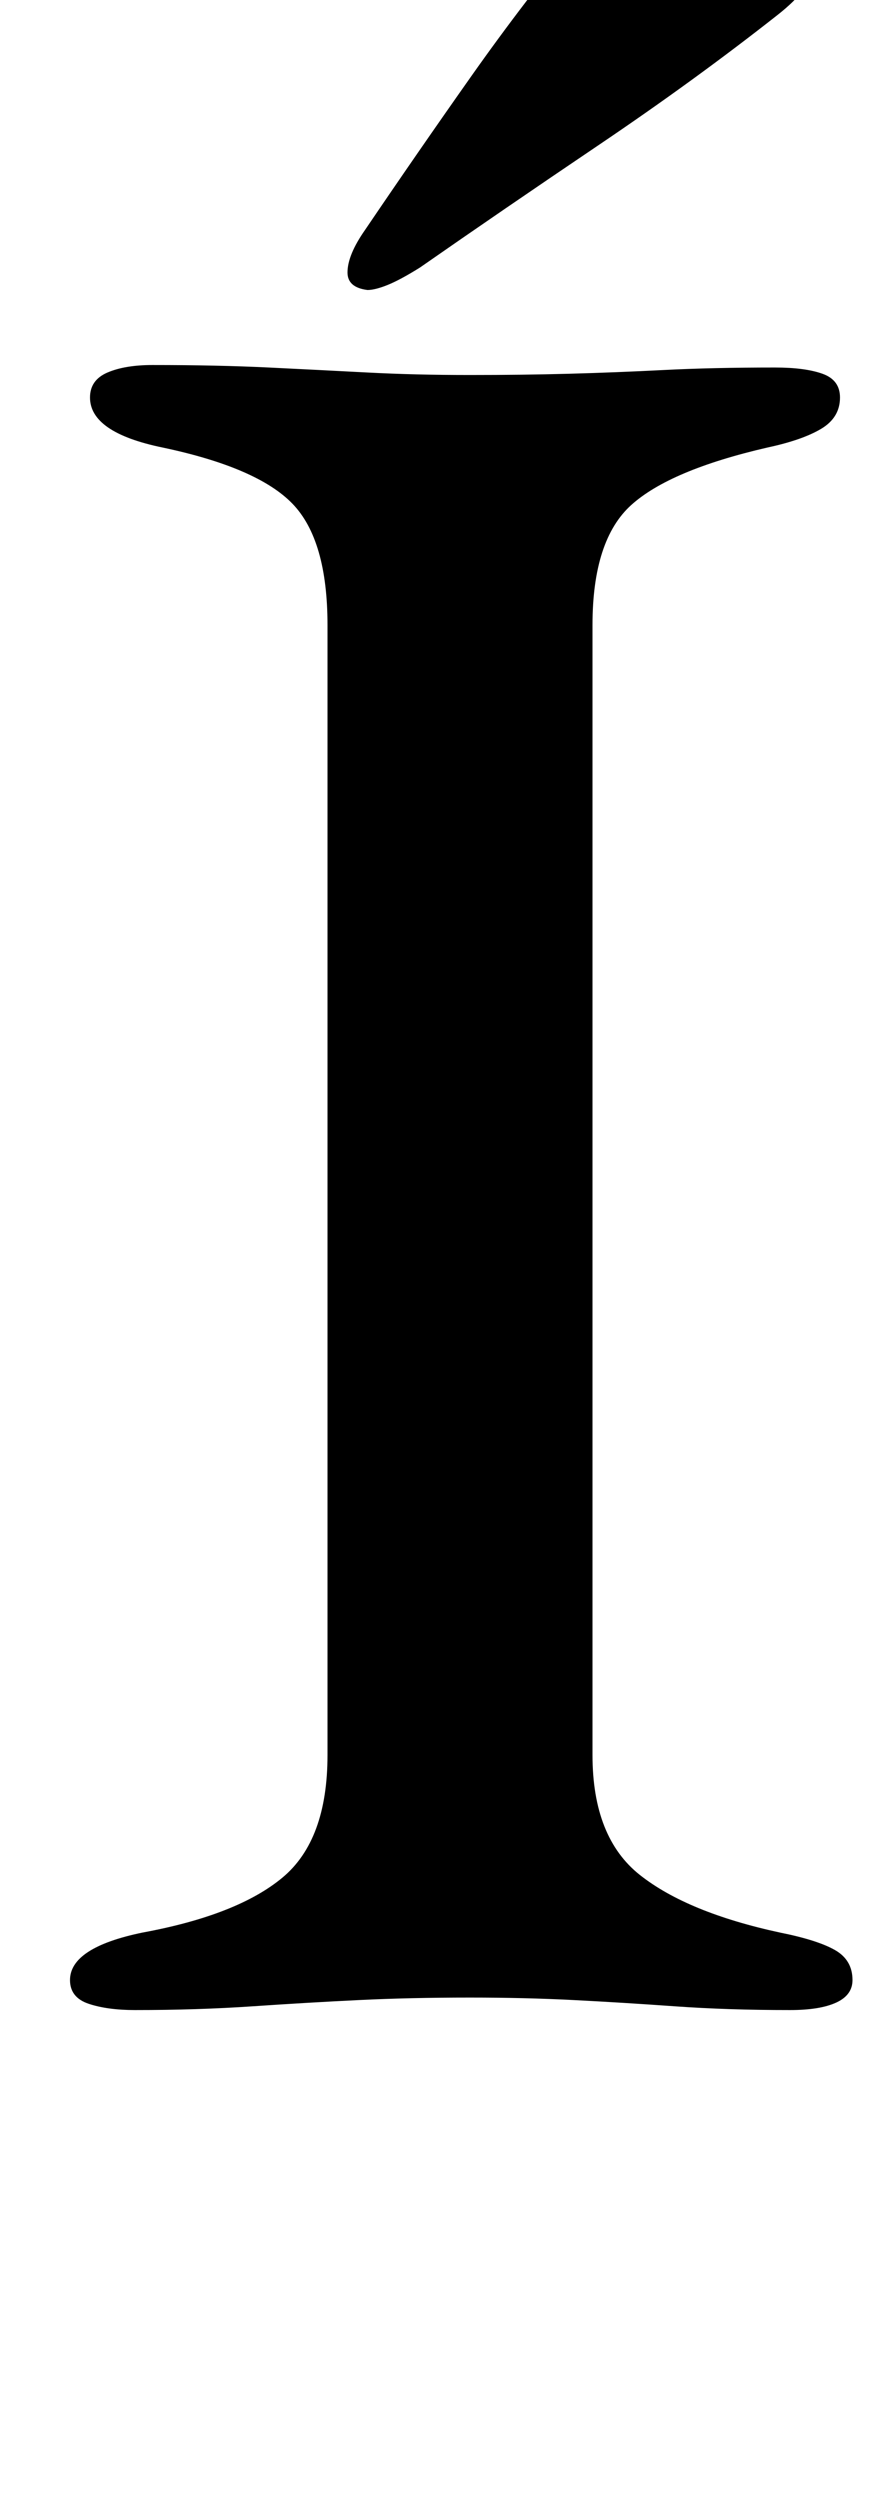 <?xml version="1.0" standalone="no"?>
<!DOCTYPE svg PUBLIC "-//W3C//DTD SVG 1.1//EN" "http://www.w3.org/Graphics/SVG/1.1/DTD/svg11.dtd" >
<svg xmlns="http://www.w3.org/2000/svg" xmlns:xlink="http://www.w3.org/1999/xlink" version="1.1" viewBox="-10 0 358 1000">
  <g transform="matrix(1 0 0 -1 0 800)">
   <path fill="currentColor"
d="M44 -4q-11 0 -18.5 2.5t-7.5 9.5q0 13 29 19q38 7 56 22t18 49v452q0 34 -14 48.5t-52 22.5q-29 6 -29 20q0 7 7 10t18 3q26 0 46.5 -1t39.5 -2t41 -1q21 0 39.5 0.5t38 1.5t44.5 1q12 0 19 -2.5t7 -9.5q0 -8 -7.5 -12.5t-21.5 -7.5q-39 -9 -54.5 -23t-15.5 -48v-452
q0 -33 19 -48t56 -23q15 -3 22 -7t7 -12q0 -6 -6.5 -9t-18.5 -3q-25 0 -46 1.5t-40.5 2.5t-41.5 1q-24 0 -44.5 -1t-42.5 -2.5t-47 -1.5zM137 684q-8 1 -8 7q0 7 7 17q21 31 42.5 61.5t45.5 59.5q10 14 29 13q7 -1 22.5 -5t28 -10t12.5 -13q-1 -9 -15 -20q-33 -26 -71.5 -52
t-71.5 -49q-8 -5 -13 -7t-8 -2z" />
  </g>

</svg>
